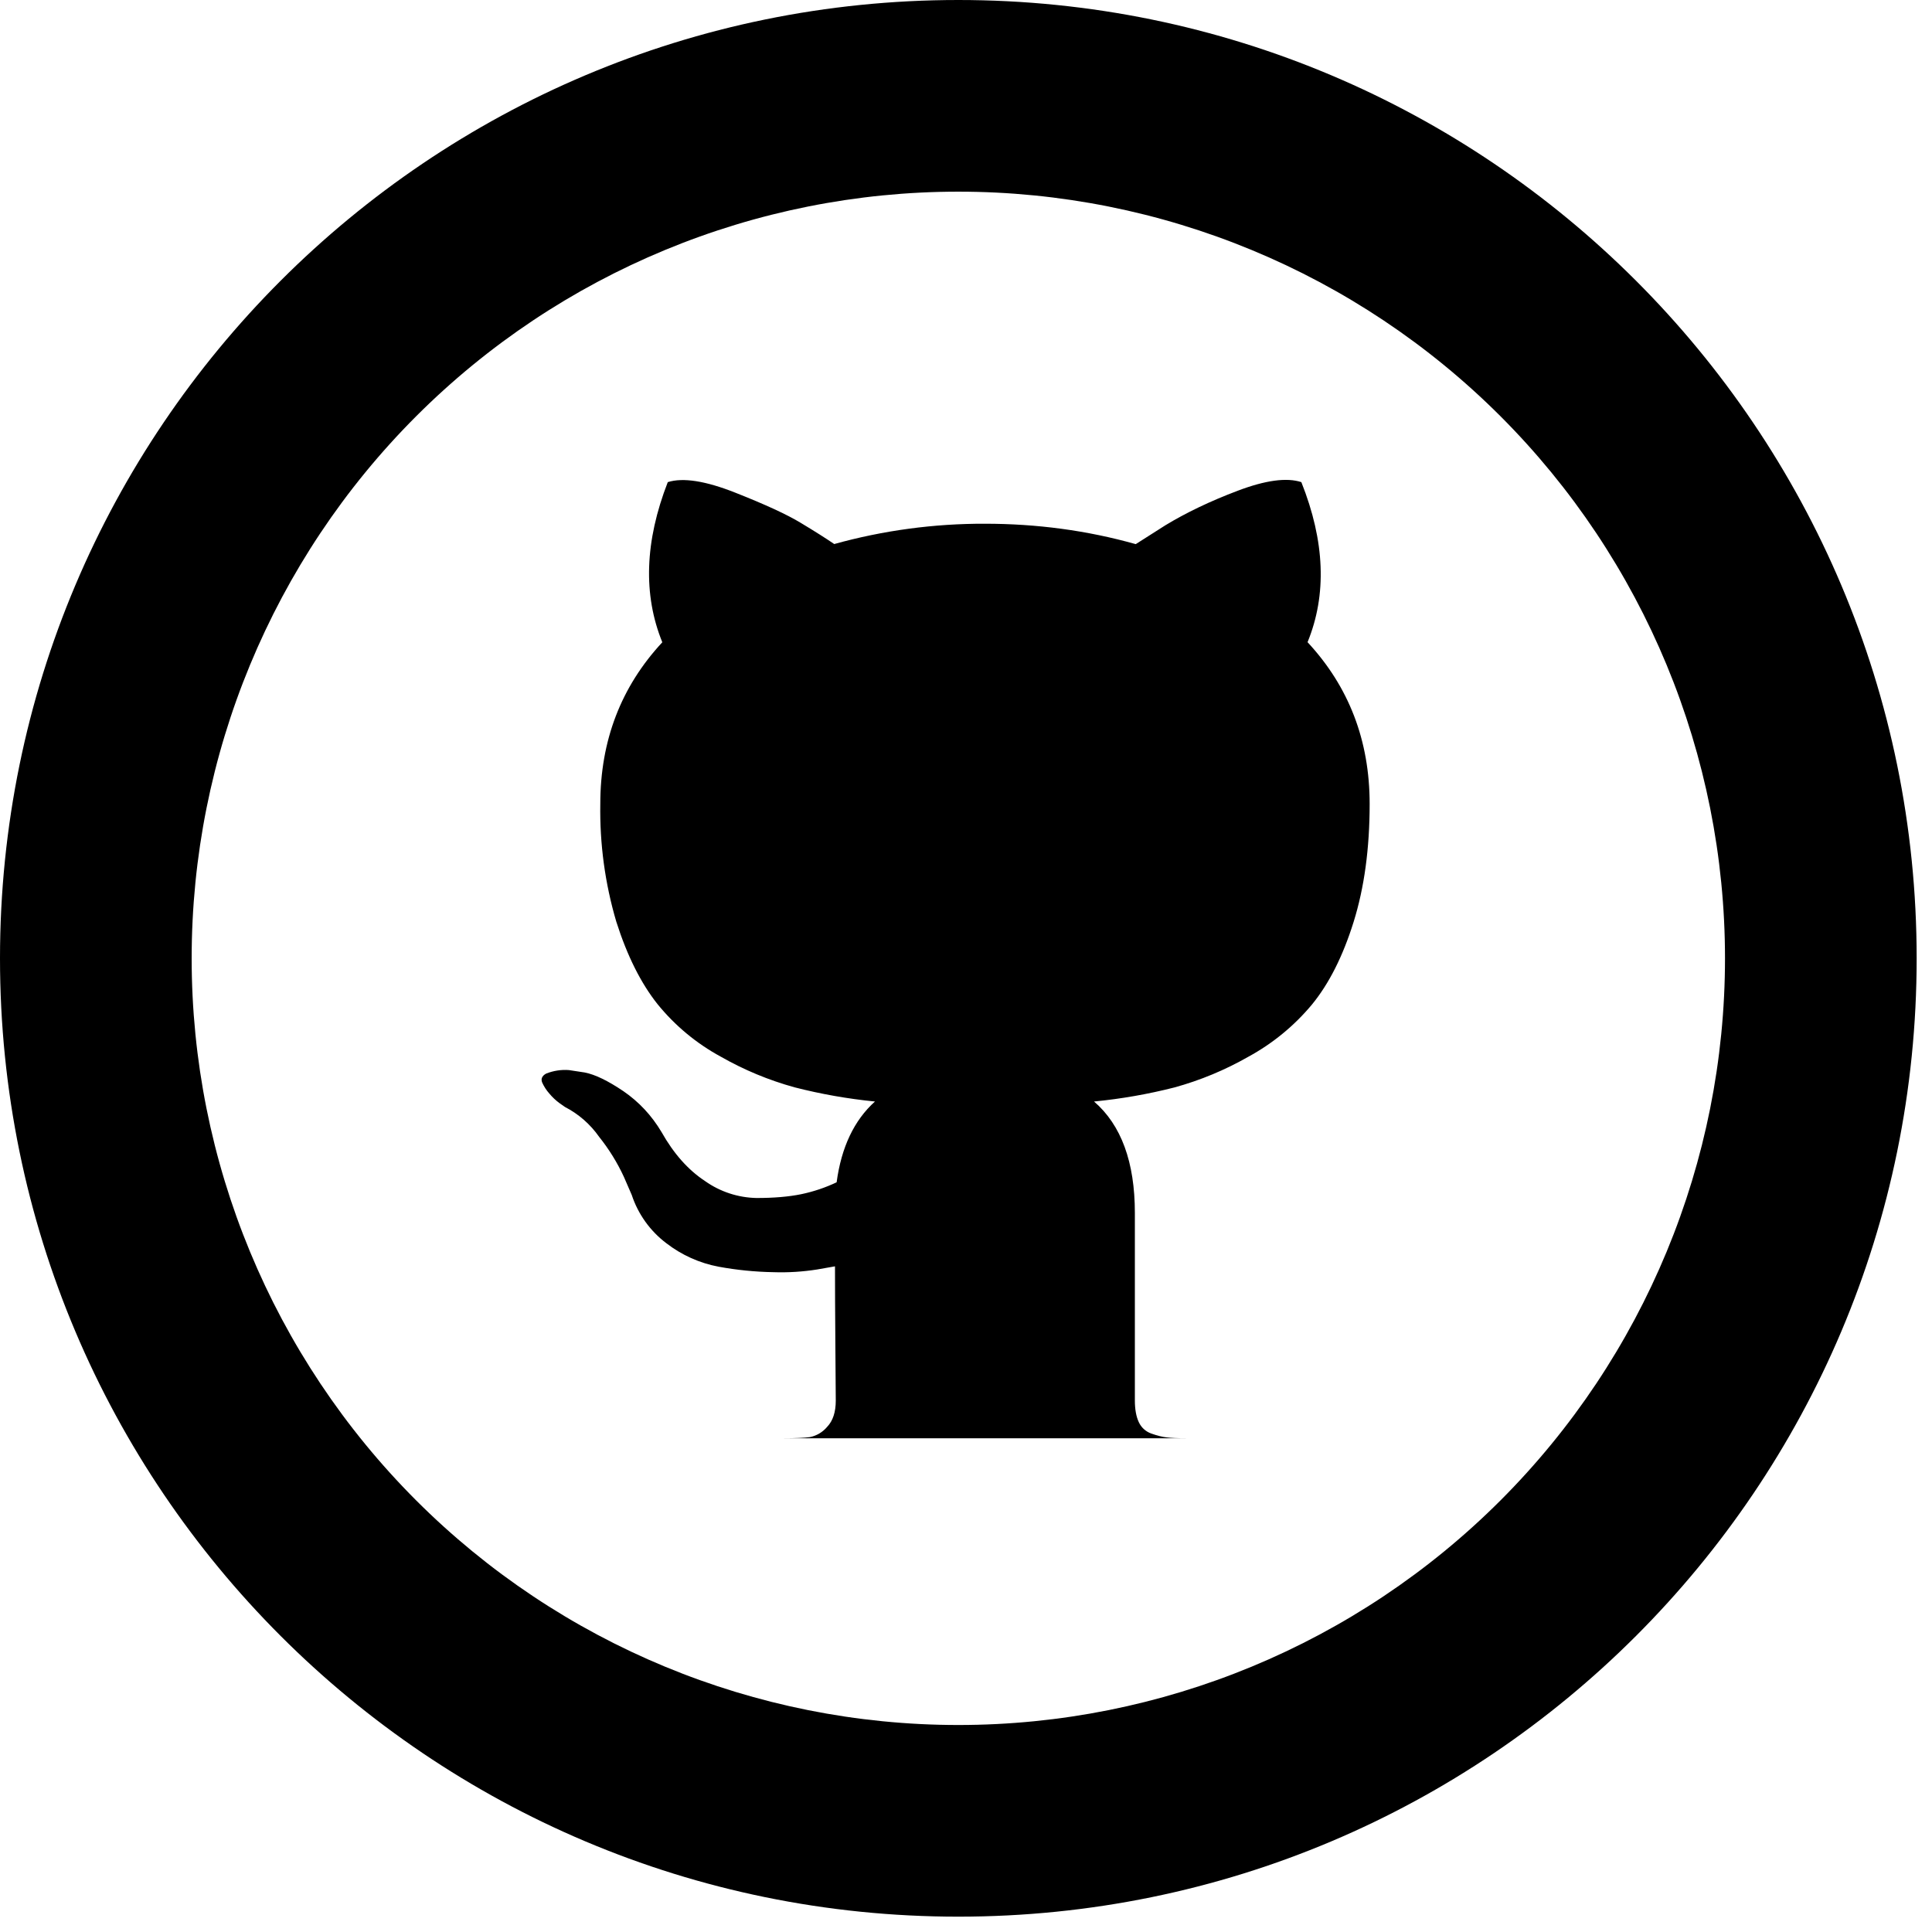 <svg width="84" height="84" viewBox="0 0 84 84" fill="none" xmlns="http://www.w3.org/2000/svg">
<path d="M34.084 62.533C34.584 62.533 34.963 62.517 35.213 62.483C35.506 62.424 35.771 62.267 35.963 62.037C36.213 61.775 36.338 61.396 36.338 60.896L36.321 58.575C36.309 57.096 36.304 55.921 36.304 55.058L35.521 55.196C34.894 55.294 34.26 55.334 33.625 55.312C32.828 55.298 32.034 55.219 31.25 55.075C30.419 54.92 29.636 54.568 28.967 54.05C28.266 53.52 27.743 52.789 27.467 51.954L27.125 51.167C26.838 50.546 26.477 49.963 26.05 49.429C25.667 48.882 25.157 48.435 24.563 48.129L24.325 47.962C24.162 47.842 24.014 47.702 23.884 47.546C23.758 47.404 23.654 47.244 23.575 47.071C23.509 46.912 23.563 46.779 23.742 46.679C24.056 46.553 24.396 46.5 24.734 46.525L25.417 46.629C25.875 46.717 26.438 46.992 27.109 47.446C27.775 47.904 28.329 48.492 28.763 49.221C29.288 50.154 29.917 50.867 30.659 51.354C31.313 51.816 32.091 52.071 32.892 52.087C33.642 52.087 34.292 52.033 34.838 51.921C35.369 51.81 35.885 51.637 36.375 51.404C36.58 49.883 37.134 48.708 38.042 47.892C36.863 47.775 35.694 47.569 34.546 47.275C33.425 46.966 32.347 46.518 31.338 45.942C30.28 45.368 29.346 44.592 28.588 43.658C27.863 42.746 27.267 41.554 26.796 40.075C26.305 38.413 26.071 36.687 26.1 34.954C26.1 32.204 27 29.858 28.796 27.925C27.954 25.854 28.034 23.533 29.034 20.962C29.696 20.754 30.675 20.908 31.971 21.421C33.267 21.933 34.221 22.371 34.821 22.737C35.425 23.1 35.904 23.404 36.271 23.654C38.405 23.061 40.611 22.764 42.825 22.771C45.075 22.771 47.263 23.062 49.38 23.658L50.671 22.837C51.563 22.296 52.609 21.792 53.813 21.337C55.021 20.879 55.942 20.754 56.58 20.962C57.605 23.533 57.696 25.854 56.85 27.921C58.65 29.858 59.55 32.2 59.55 34.954C59.55 36.887 59.317 38.6 58.85 40.092C58.384 41.583 57.779 42.775 57.042 43.675C56.271 44.6 55.333 45.37 54.275 45.946C53.266 46.522 52.188 46.97 51.067 47.279C49.918 47.572 48.748 47.777 47.567 47.892C48.75 48.912 49.342 50.529 49.342 52.737V60.892C49.342 61.279 49.4 61.592 49.513 61.833C49.566 61.948 49.641 62.052 49.735 62.137C49.829 62.222 49.939 62.287 50.059 62.329C50.309 62.417 50.534 62.475 50.725 62.496C50.921 62.521 51.196 62.533 51.559 62.533H34.084Z" fill="black"/>
<path d="M41.667 75C50.507 75 58.986 71.488 65.237 65.237C71.488 58.986 75 50.507 75 41.667C75 32.826 71.488 24.348 65.237 18.096C58.986 11.845 50.507 8.333 41.667 8.333C32.826 8.333 24.348 11.845 18.096 18.096C11.845 24.348 8.333 32.826 8.333 41.667C8.333 50.507 11.845 58.986 18.096 65.237C24.348 71.488 32.826 75 41.667 75ZM41.667 83.333C18.654 83.333 0 64.679 0 41.667C0 18.654 18.654 0 41.667 0C64.679 0 83.333 18.654 83.333 41.667C83.333 64.679 64.679 83.333 41.667 83.333Z" fill="black"/>
</svg>
